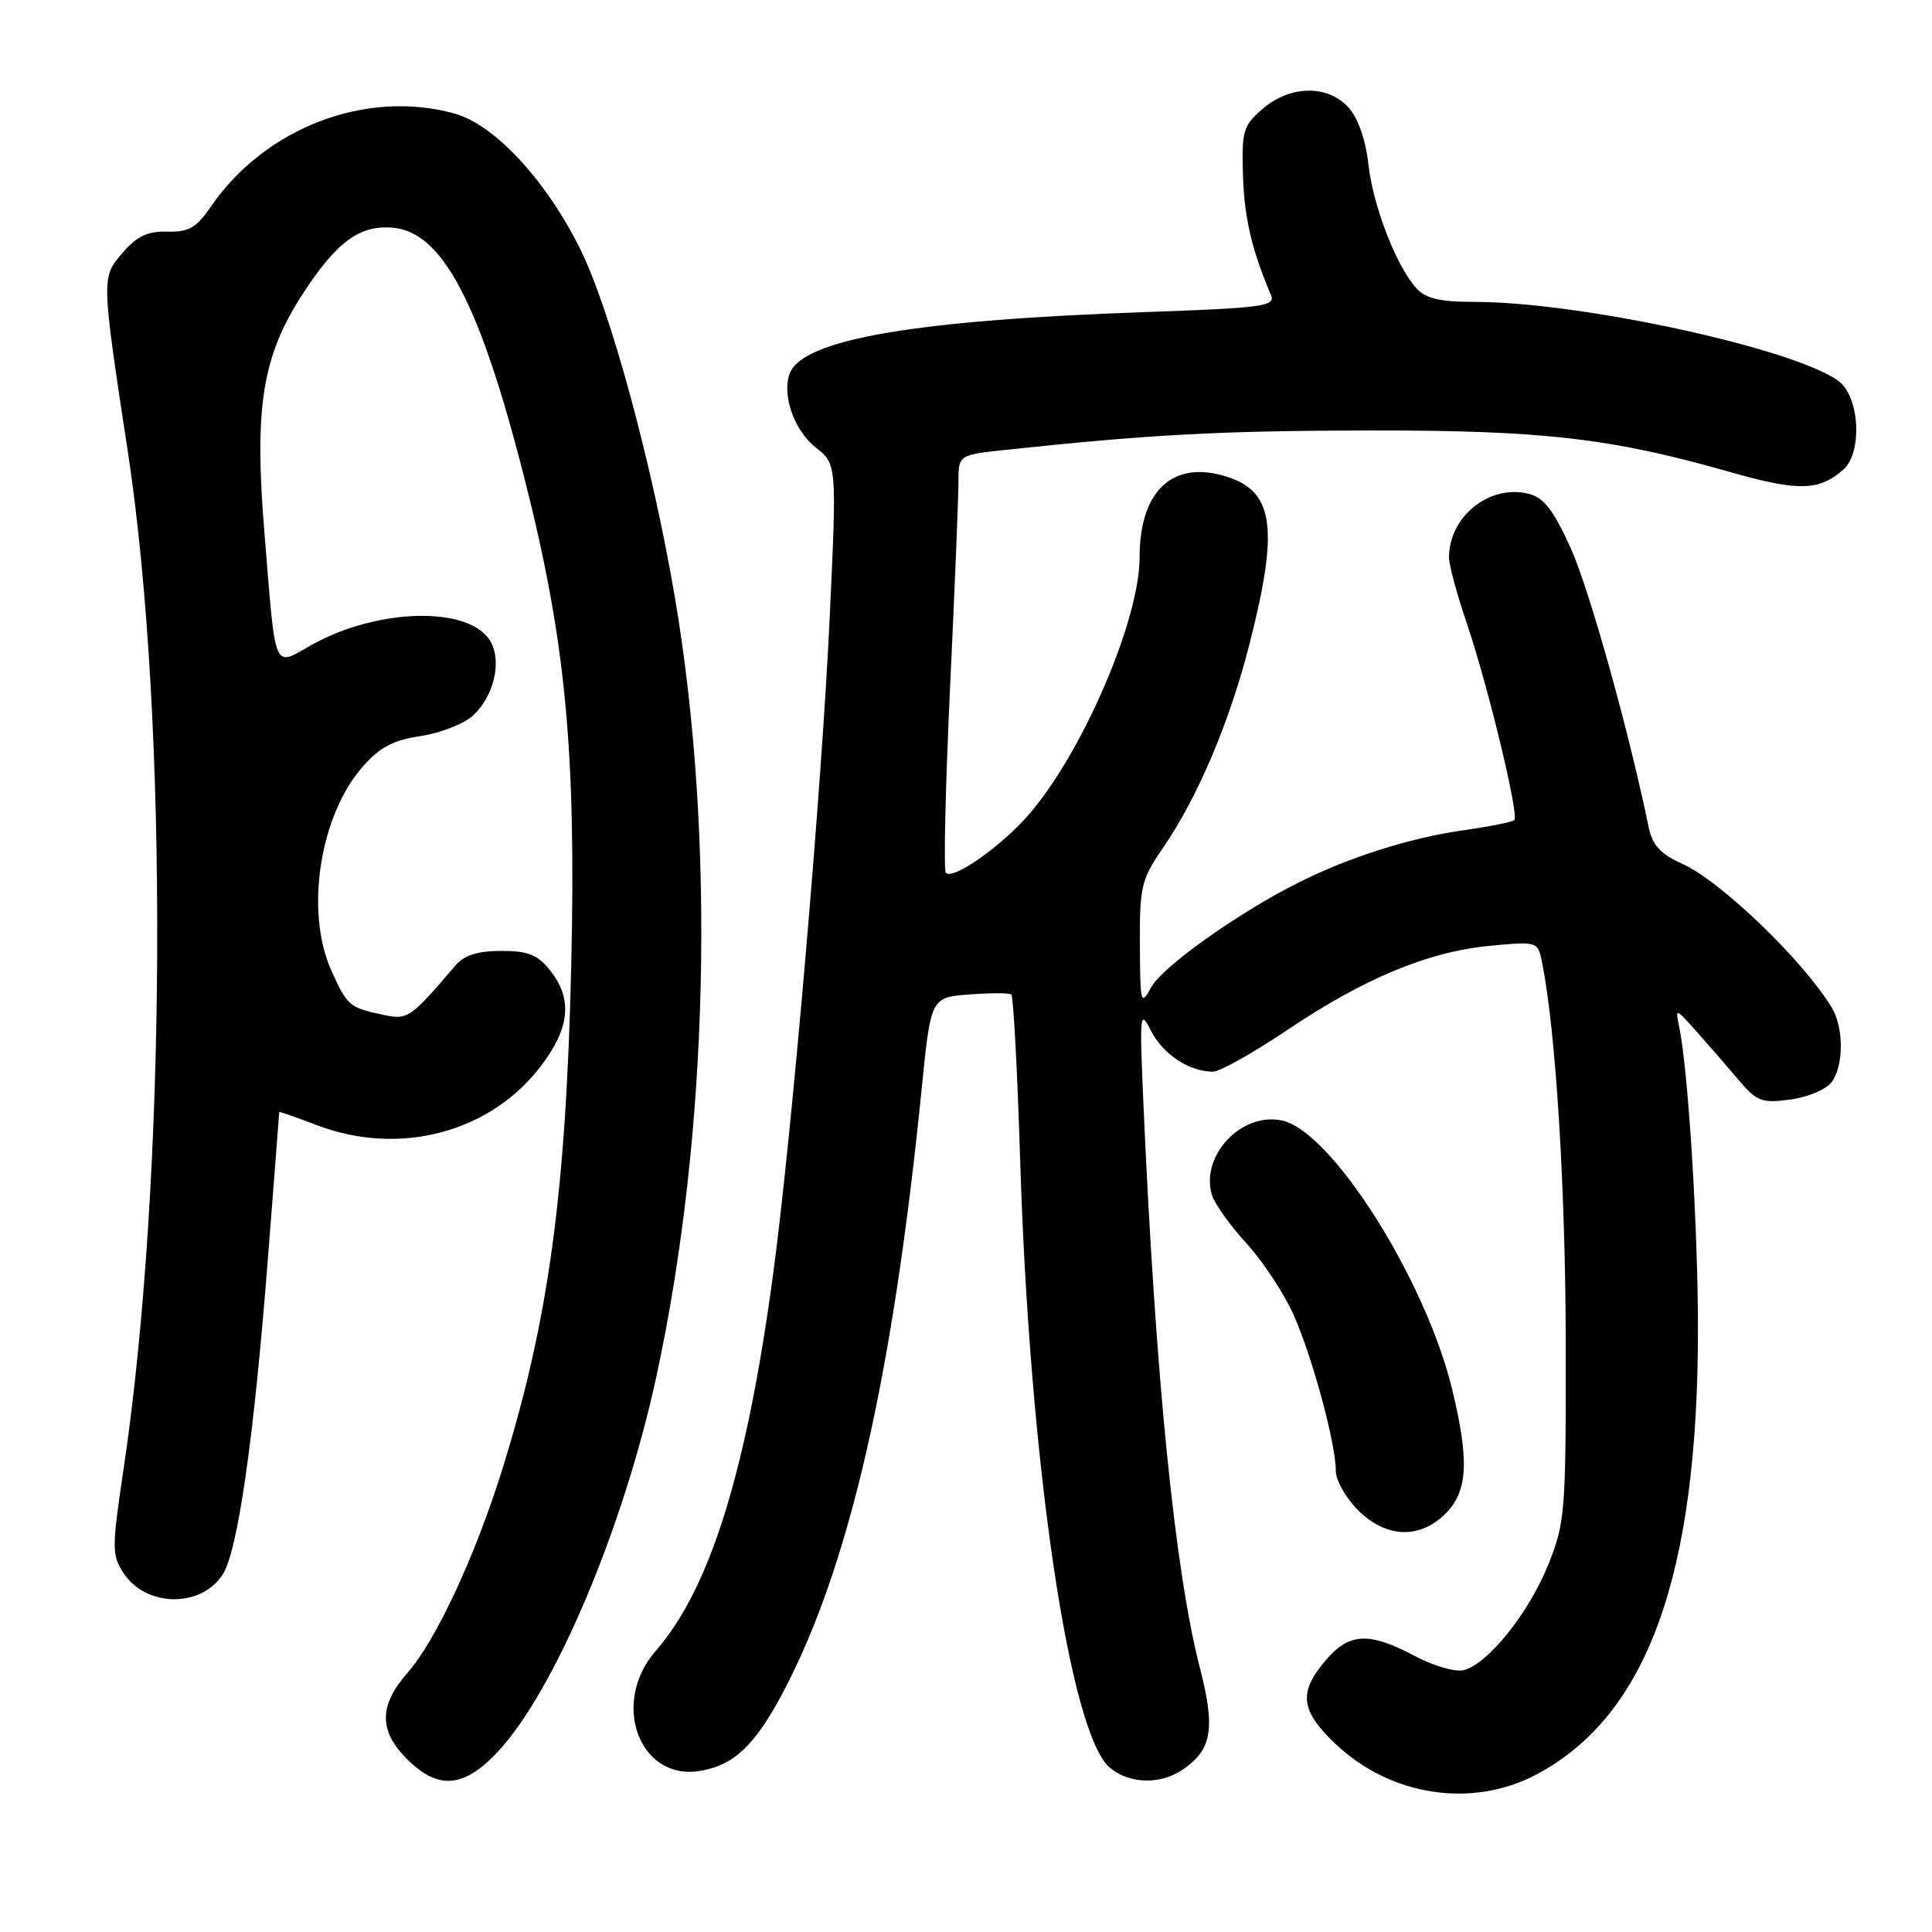 <?xml version="1.0" encoding="UTF-8" standalone="no"?>
<!DOCTYPE svg PUBLIC "-//W3C//DTD SVG 1.1//EN" "http://www.w3.org/Graphics/SVG/1.1/DTD/svg11.dtd" >
<svg xmlns="http://www.w3.org/2000/svg" xmlns:xlink="http://www.w3.org/1999/xlink" version="1.1" viewBox="0 0 256 256">
 <g >
 <path fill="currentColor"
d=" M 203.62 235.11 C 218.29 227.31 225.00 208.74 224.99 176.00 C 224.98 162.42 223.69 141.65 222.49 136.00 C 221.97 133.56 222.03 133.58 224.73 136.60 C 226.25 138.31 228.75 141.18 230.27 142.98 C 232.80 145.97 233.42 146.21 237.24 145.69 C 239.55 145.39 242.01 144.34 242.71 143.38 C 244.32 141.18 244.32 136.14 242.71 133.50 C 238.92 127.25 228.02 116.76 222.93 114.47 C 220.02 113.16 218.95 111.99 218.46 109.62 C 215.82 96.79 210.57 78.01 208.11 72.59 C 205.85 67.59 204.56 65.93 202.56 65.43 C 197.38 64.13 192.00 68.43 192.00 73.87 C 192.00 74.85 193.06 78.78 194.36 82.60 C 197.14 90.76 201.31 108.02 200.66 108.67 C 200.41 108.92 197.35 109.53 193.86 110.02 C 186.78 111.03 178.67 113.61 171.95 117.00 C 163.95 121.03 154.00 128.11 152.53 130.84 C 151.16 133.34 151.08 133.01 151.04 125.18 C 151.00 117.48 151.23 116.52 154.09 112.37 C 158.72 105.64 162.95 95.64 165.62 85.13 C 169.57 69.54 168.78 64.83 161.90 62.97 C 155.13 61.15 151.00 65.29 151.00 73.88 C 151.00 82.11 143.53 99.52 136.44 107.80 C 132.82 112.03 126.31 116.64 125.33 115.66 C 125.02 115.35 125.27 104.39 125.88 91.30 C 126.50 78.21 127.00 65.87 127.00 63.89 C 127.00 60.28 127.00 60.28 133.25 59.61 C 152.32 57.58 161.56 57.08 181.12 57.04 C 204.39 57.00 213.41 58.03 229.33 62.57 C 238.31 65.12 241.02 65.06 244.25 62.23 C 246.54 60.21 246.54 53.88 244.25 51.09 C 240.82 46.90 210.33 40.00 195.28 40.00 C 190.82 40.00 188.90 39.55 187.69 38.21 C 185.01 35.25 181.94 27.32 181.32 21.75 C 180.96 18.52 179.95 15.64 178.69 14.25 C 175.93 11.20 170.95 11.28 167.31 14.42 C 164.72 16.65 164.52 17.35 164.70 23.26 C 164.88 28.89 165.88 33.17 168.42 39.12 C 169.04 40.57 167.26 40.81 151.81 41.35 C 121.16 42.42 106.38 44.97 104.65 49.47 C 103.57 52.29 105.22 57.03 108.07 59.28 C 110.89 61.50 110.89 61.50 109.93 82.00 C 108.88 104.51 104.87 150.93 102.42 169.00 C 98.89 195.10 94.06 210.53 86.87 218.78 C 80.89 225.63 84.70 235.96 92.72 234.66 C 97.25 233.92 100.05 231.27 103.80 224.16 C 112.53 207.61 118.30 182.44 122.12 144.33 C 123.34 132.17 123.34 132.17 128.42 131.77 C 131.21 131.56 133.72 131.56 134.00 131.77 C 134.28 131.99 134.81 141.92 135.18 153.83 C 136.44 194.09 141.74 229.87 147.09 234.25 C 149.75 236.43 153.85 236.50 156.84 234.40 C 160.62 231.75 161.05 228.99 158.96 220.87 C 155.67 208.06 153.11 182.46 151.52 146.50 C 150.98 134.18 151.03 133.66 152.53 136.62 C 154.11 139.71 157.59 142.00 160.73 142.00 C 161.63 142.00 166.07 139.51 170.60 136.46 C 180.80 129.61 189.29 126.08 197.49 125.32 C 203.78 124.73 203.78 124.73 204.35 127.62 C 206.16 136.73 207.44 157.43 207.47 178.00 C 207.50 200.44 207.39 201.76 205.13 207.38 C 202.56 213.74 197.18 220.46 193.97 221.30 C 192.86 221.59 189.94 220.75 187.43 219.41 C 181.37 216.19 178.74 216.34 175.59 220.08 C 172.04 224.29 172.33 226.67 176.93 231.05 C 184.25 238.01 195.07 239.66 203.62 235.11 Z  M 65.90 232.18 C 73.44 224.18 82.61 202.53 86.97 182.41 C 93.93 150.28 94.86 110.99 89.40 79.00 C 86.37 61.26 80.81 40.85 76.83 32.89 C 72.26 23.76 65.51 16.51 60.21 15.04 C 48.53 11.80 35.10 16.93 27.96 27.36 C 26.01 30.20 25.01 30.77 22.17 30.69 C 19.56 30.62 18.15 31.29 16.25 33.49 C 13.42 36.79 13.41 36.66 16.96 60.00 C 22.35 95.44 22.08 156.43 16.37 194.69 C 14.81 205.14 14.81 206.05 16.36 208.43 C 19.33 212.96 26.59 213.09 29.49 208.66 C 31.50 205.59 33.62 190.82 35.48 167.00 C 36.32 156.28 37.00 147.43 37.00 147.35 C 37.00 147.26 39.25 148.05 42.01 149.10 C 52.98 153.27 65.06 150.05 71.74 141.17 C 75.52 136.15 75.88 132.39 72.93 128.63 C 71.25 126.50 70.02 126.00 66.43 126.00 C 63.33 126.00 61.52 126.56 60.39 127.89 C 54.31 134.99 54.05 135.17 50.72 134.46 C 46.28 133.50 46.04 133.30 43.92 128.63 C 40.39 120.85 42.34 108.10 48.05 101.60 C 50.33 99.00 52.10 98.07 55.75 97.53 C 58.36 97.14 61.49 95.91 62.70 94.79 C 65.41 92.27 66.49 87.79 65.05 85.09 C 62.49 80.30 50.21 80.48 41.34 85.43 C 36.12 88.35 36.58 89.44 35.04 70.63 C 33.67 54.00 34.74 47.26 40.04 39.06 C 44.60 32.01 47.68 29.75 52.14 30.18 C 58.68 30.82 63.64 40.32 69.52 63.50 C 74.96 84.90 76.35 99.50 75.69 128.00 C 74.99 158.30 72.65 175.28 66.46 195.00 C 62.90 206.34 57.73 217.41 54.02 221.63 C 50.20 225.98 50.17 229.32 53.92 233.08 C 58.04 237.19 61.42 236.94 65.90 232.18 Z  M 191.55 200.55 C 194.50 197.59 194.71 193.54 192.41 184.06 C 188.88 169.54 176.47 149.92 169.90 148.48 C 164.51 147.29 158.99 153.17 160.60 158.38 C 160.97 159.55 163.04 162.44 165.22 164.82 C 167.39 167.20 170.20 171.47 171.45 174.32 C 173.95 179.99 177.00 191.31 177.00 194.89 C 177.00 196.14 178.32 198.47 179.92 200.08 C 183.65 203.81 188.10 203.99 191.55 200.55 Z "/>
</g>
</svg>